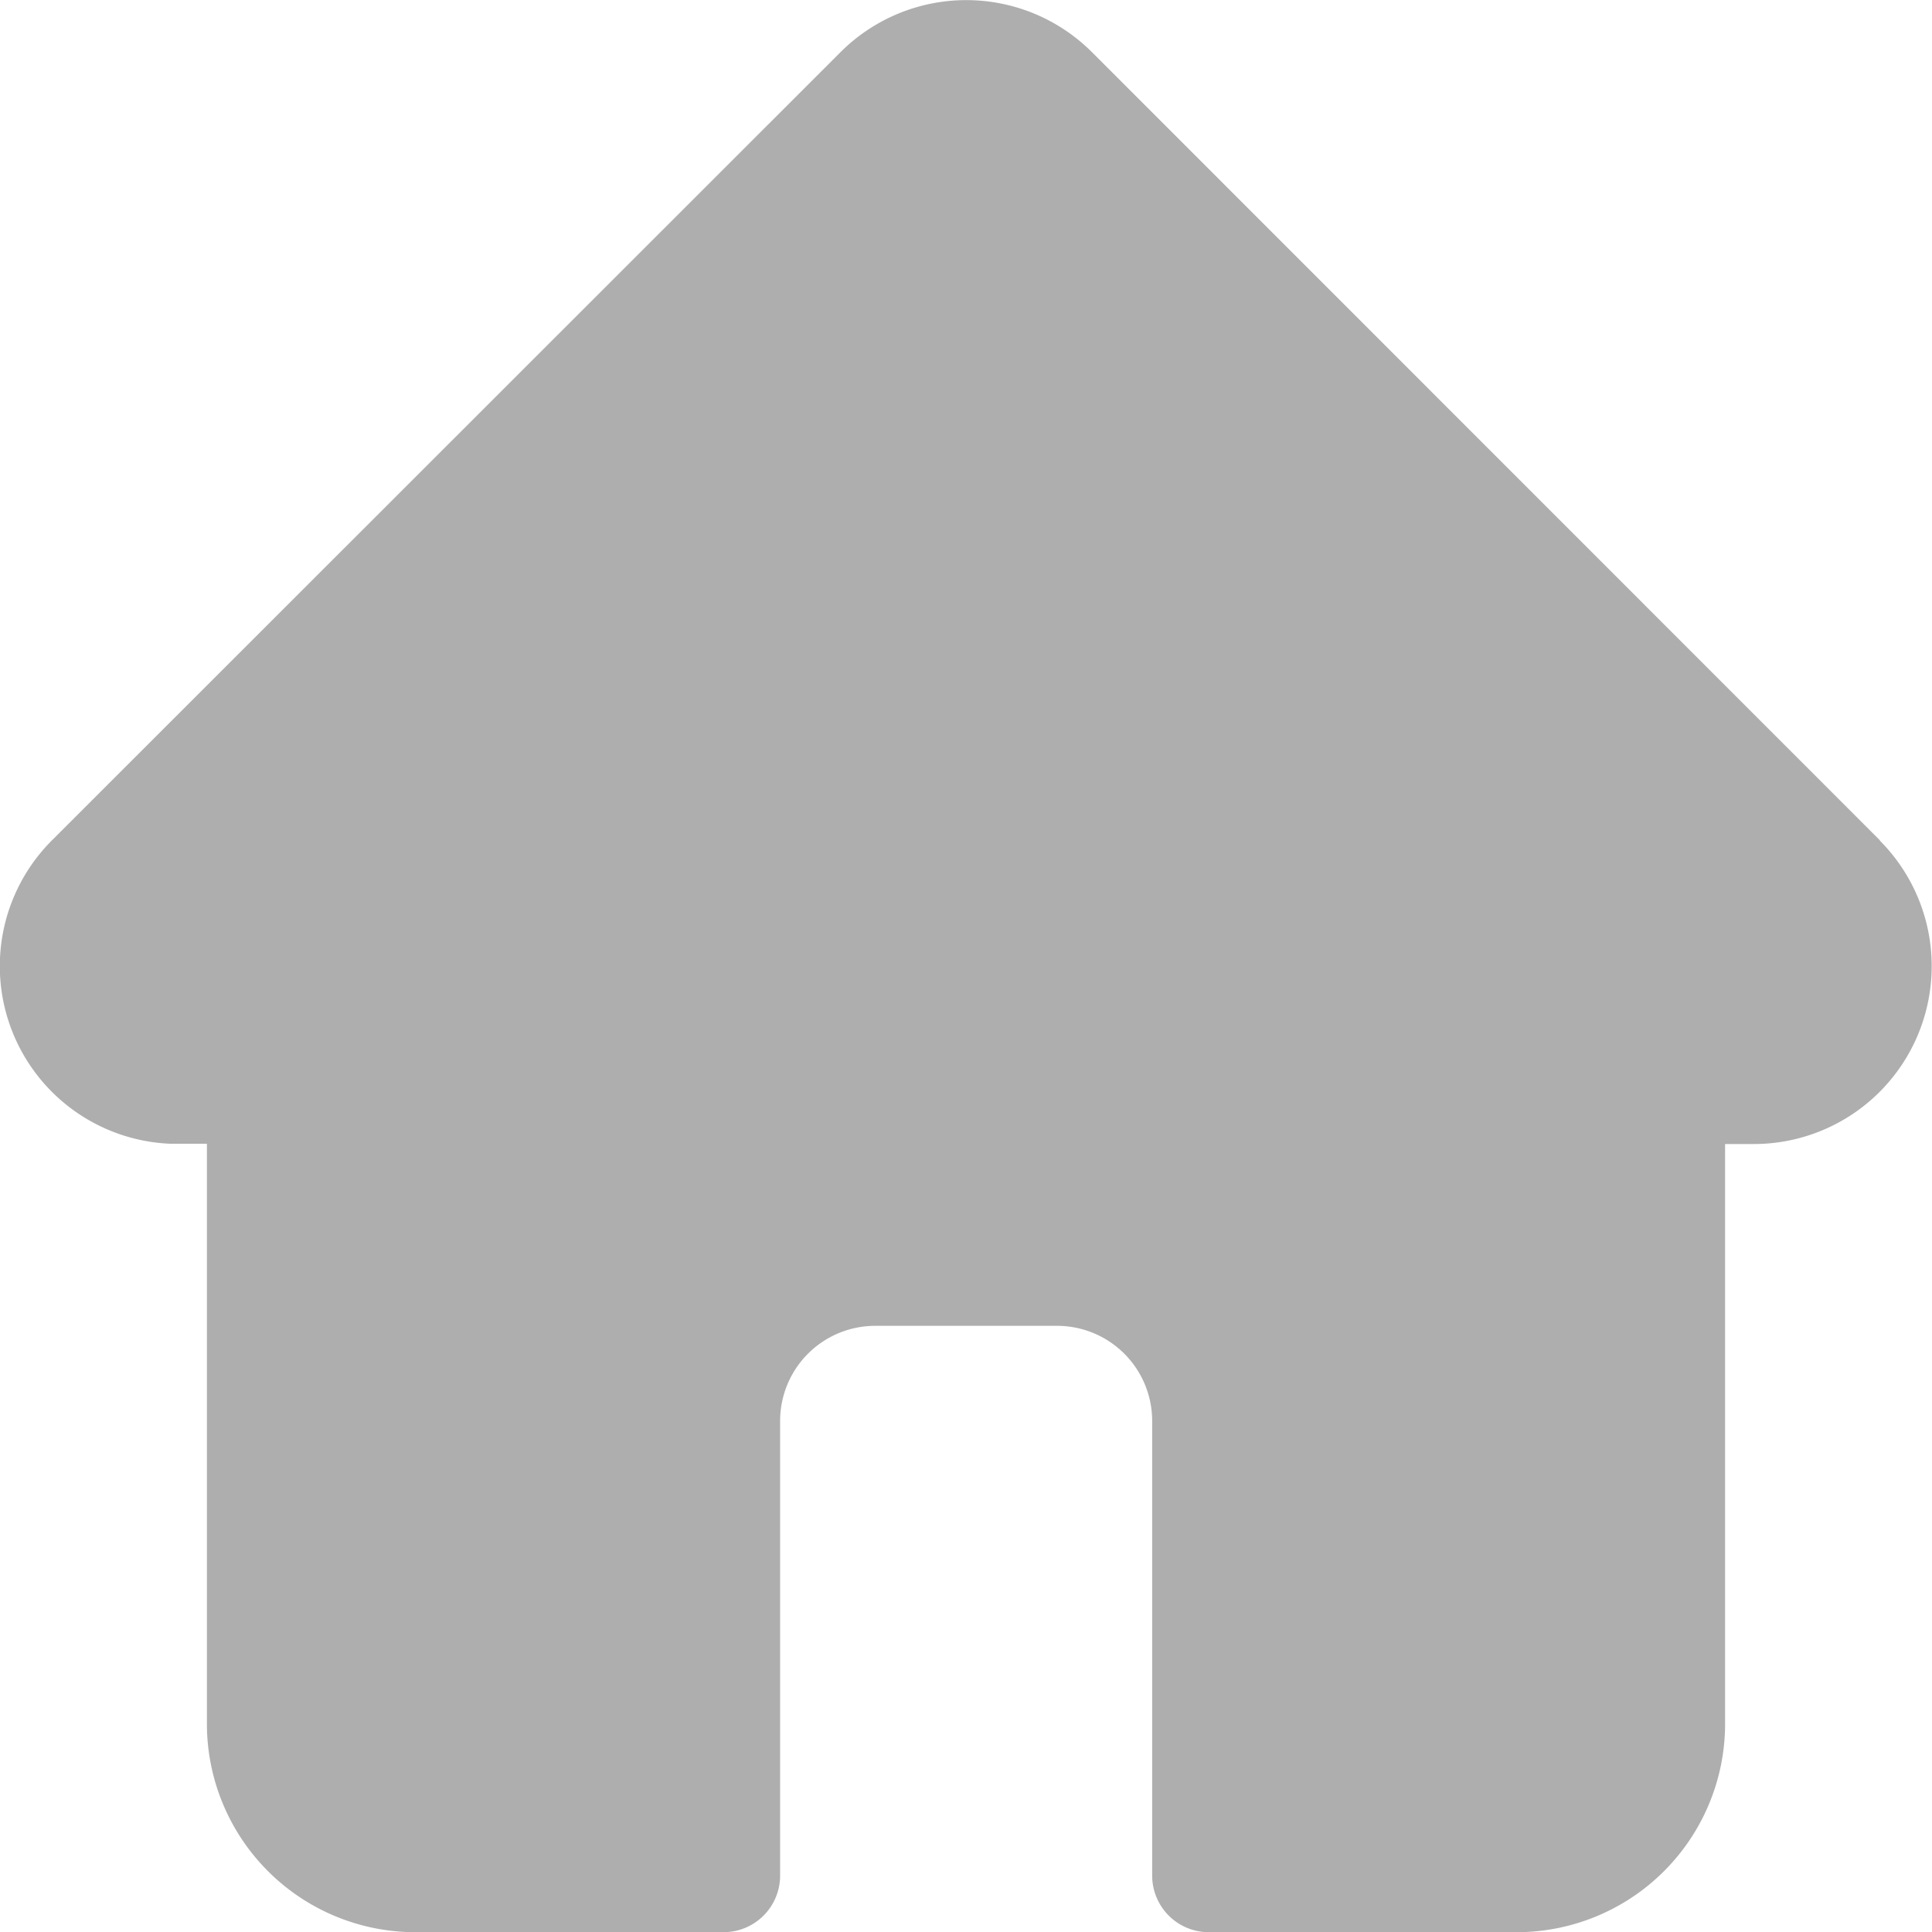 <svg xmlns="http://www.w3.org/2000/svg" width="20.169" height="20.171" viewBox="0 0 20.169 20.171">
  <path id="home" d="M19.627,8.773h0L11.4.544a1.857,1.857,0,0,0-2.626,0L.547,8.767l-.008.008a1.856,1.856,0,0,0,1.236,3.164l.057,0H2.16V18A2.176,2.176,0,0,0,4.333,20.17H7.553a.591.591,0,0,0,.591-.591V14.832a.993.993,0,0,1,.992-.992h1.9a.993.993,0,0,1,.992.992v4.747a.591.591,0,0,0,.591.591h3.219A2.176,2.176,0,0,0,18.009,18V11.942h.3a1.857,1.857,0,0,0,1.314-3.169Zm0,0" transform="translate(0 0.001)" fill="#aeaeae"/>
</svg>
